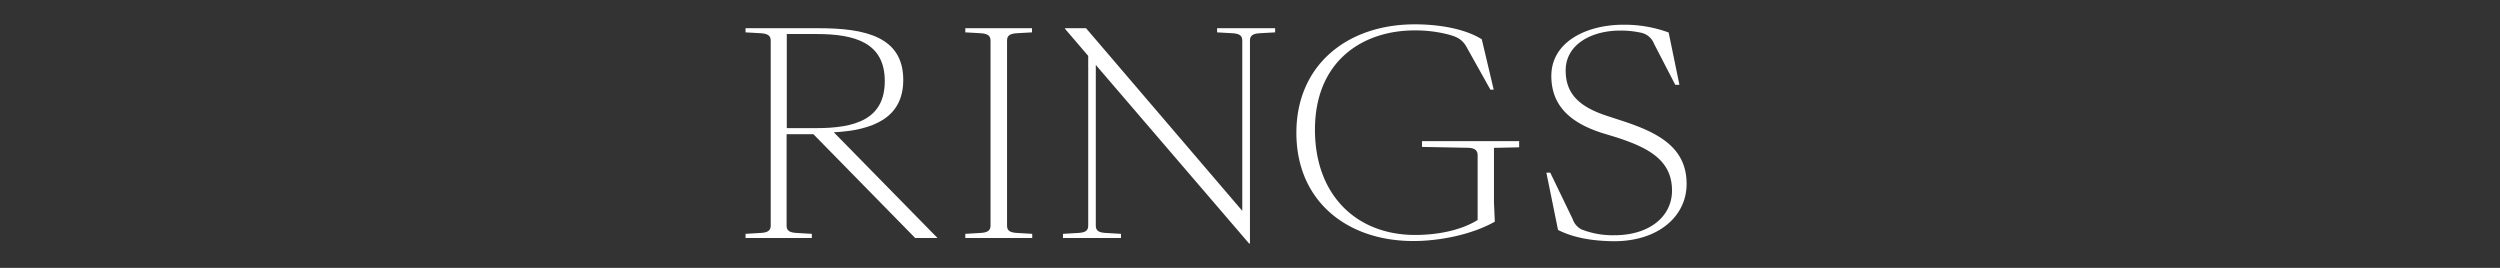 <svg id="Layer_1" data-name="Layer 1" xmlns="http://www.w3.org/2000/svg" viewBox="0 0 560 60"><rect x="0" y="0" width="560" height="60" fill="#333333" stroke="none"/><defs><style>.cls-1{fill:#fff;}</style></defs><title>PL Text SVG 20190810 HM B</title><path class="cls-1" d="M167,52.38l3.22-.19c1.55-.06,2.42-.43,2.42-1.61V9.05c0-1.18-.87-1.55-2.42-1.62L167,7.25V6.32h16.42c10.42,0,18.91,1.92,18.91,11.59,0,8.56-6.88,11.28-15.56,11.72L210,53.31H205L182.2,30.06h-6V50.58c0,1.18.81,1.55,2.42,1.61l3.23.19v.93H167ZM182.88,28.7c8.74,0,15.31-2,15.31-10.54S191.62,7.62,182.88,7.62h-6.64V28.7Z"/><path class="cls-1" d="M216.23,52.38l3.23-.19c1.55-.06,2.42-.43,2.42-1.61V9.05c0-1.18-.87-1.55-2.42-1.62l-3.23-.18V6.32h14.94v.93L228,7.43c-1.61.07-2.42.44-2.42,1.62V50.58c0,1.18.81,1.55,2.42,1.61l3.22.19v.93H216.23Z"/><path class="cls-1" d="M238.12,52.38l3.22-.19c1.62-.06,2.42-.43,2.42-1.61V12.52l-5.21-6.08V6.32h4.72l35,40.91V9.05c0-1.18-.8-1.55-2.41-1.62l-3.23-.18V6.32h13v.93l-3.22.18c-1.62.07-2.42.44-2.42,1.62v45.5h-.19l-34.34-40V50.58c0,1.18.8,1.55,2.41,1.61l3.23.19v.93h-13Z"/><path class="cls-1" d="M290.39,29.75c0-15.19,11.4-24.3,26.53-24.3,5.46,0,11.28,1,15,3.35l2.67,11.28h-.74l-5.34-9.55C327.46,8.61,326,8.12,324,7.62a29.51,29.51,0,0,0-7.13-.81c-11.6,0-22.32,6.82-22.32,22.26,0,14.57,9.24,23.56,22.44,23.56,4.59,0,10-.87,14-3.35V34.77c0-1.24-.86-1.67-2.41-1.67l-10.05-.19v-1.3h21.76V33l-5.64.12V45.44l.19,4.21c-5,2.85-12.22,4.34-18.23,4.34C301.67,54,290.39,45,290.39,29.75Z"/><path class="cls-1" d="M349,51.51l-2.61-12.83h.87l5,10.35a4.06,4.06,0,0,0,2,2.36,19.09,19.09,0,0,0,7.43,1.3c7.63,0,12.84-4.09,12.84-10,0-6.76-5.15-9.55-12.4-11.91l-3.29-1c-7.13-2.29-11.34-6.14-11.34-12.77,0-7.63,7.87-11.47,16.12-11.47a28.65,28.65,0,0,1,10.16,1.74L376.19,19h-.93l-4.77-9.23a4,4,0,0,0-3.1-2.48,20.42,20.42,0,0,0-4.53-.44c-6.2,0-12.15,3-12.15,8.93,0,5.21,3,8.12,9.24,10.17L363.17,27c8.43,2.73,14.63,6.08,14.63,14.2,0,7.38-6.51,12.83-16.18,12.83C356.85,54,352.57,53.31,349,51.51Z"/></svg>